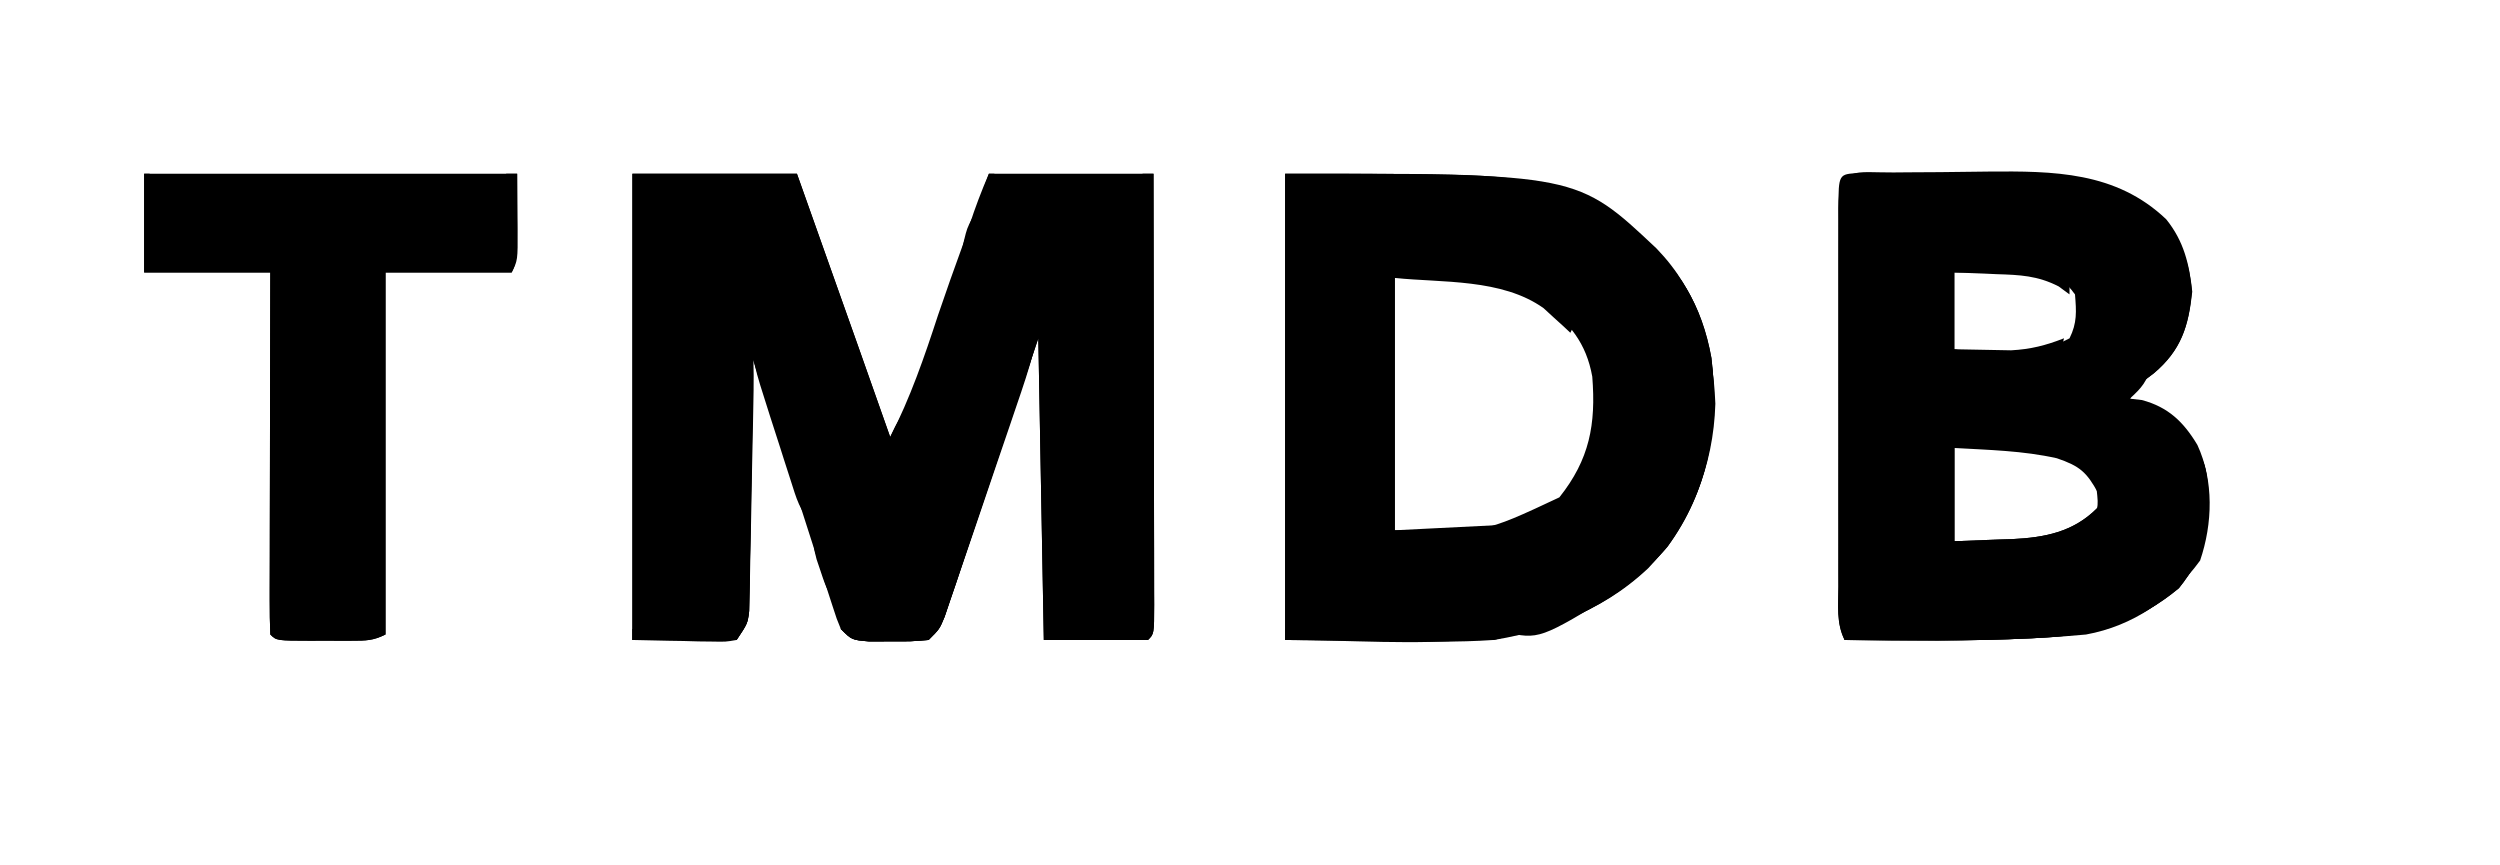 <svg xml:space="preserve" viewBox="325.441 465.841 455.76 157.68" version="1.1" xmlns:xlink="http://www.w3.org/1999/xlink" xmlns="http://www.w3.org/2000/svg" style="max-height: 500px" width="455.76" height="157.68">
<desc>Created with Fabric.js 5.2.4</desc>
<defs>
</defs>
<rect fill="transparent" height="100%" width="100%" y="0" x="0"/>
<g id="38f05400-b0f2-478d-b629-ecb376373484" transform="matrix(1 0 0 1 540 540)">
<rect height="1080" width="1080" ry="0" rx="0" y="-540" x="-540" style="stroke: none; stroke-width: 1; stroke-dasharray: none; stroke-linecap: butt; stroke-dashoffset: 0; stroke-linejoin: miter; stroke-miterlimit: 4; fill: rgb(255,255,255); fill-rule: nonzero; opacity: 1; visibility: hidden;"/>
</g>
<g id="882e89b9-f3e4-4bfa-bf47-6a0aa2d5cbd8" transform="matrix(1 0 0 1 540 540)">
</g>
<g transform="matrix(1 0 0 1 540 540)">
<g style="">
		<g transform="matrix(1 0 0 1 -51.71 0.14)">
<path stroke-linecap="round" d="M 0 0 C 9.9 0 19.8 0 30 0 C 41.957 33.681 41.957 33.681 47 48 C 50.657 40.88 53.241 33.375 55.719 25.781 C 58.65 17.131 61.862 8.576 65 0 C 74.9 0 84.8 0 95 0 C 95.023 10.935 95.041 21.87 95.052 32.805 C 95.057 37.882 95.064 42.959 95.075 48.036 C 95.086 52.931 95.092 57.827 95.095 62.722 C 95.097 64.594 95.1 66.466 95.106 68.338 C 95.113 70.95 95.114 73.563 95.114 76.176 C 95.117 76.957 95.121 77.739 95.124 78.545 C 95.114 83.886 95.114 83.886 94 85 C 87.73 85 81.46 85 75 85 C 74.67 66.85 74.34 48.7 74 30 C 72.086 35.704 72.086 35.704 70.133 41.523 C 69.113 44.552 68.091 47.58 67.069 50.609 C 65.99 53.806 64.913 57.005 63.841 60.205 C 62.611 63.876 61.373 67.543 60.133 71.211 C 59.749 72.36 59.366 73.509 58.971 74.693 C 58.431 76.284 58.431 76.284 57.879 77.908 C 57.564 78.845 57.249 79.782 56.924 80.747 C 56 83 56 83 54 85 C 50.812 85.266 50.812 85.266 47 85.25 C 45.742 85.255 44.484 85.26 43.188 85.266 C 40 85 40 85 38 83 C 37.241 81.167 37.241 81.167 36.52 78.921 C 36.246 78.08 35.972 77.238 35.69 76.371 C 35.256 75.004 35.256 75.004 34.812 73.609 C 34.509 72.672 34.206 71.735 33.894 70.769 C 32.923 67.764 31.962 64.757 31 61.75 C 30.352 59.738 29.704 57.726 29.055 55.715 C 27.86 52.01 26.669 48.304 25.48 44.597 C 24.344 41.056 23.186 37.524 22 34 C 21.992 34.595 21.984 35.189 21.975 35.802 C 21.89 41.983 21.79 48.163 21.683 54.343 C 21.644 56.651 21.609 58.958 21.578 61.266 C 21.533 64.58 21.475 67.893 21.414 71.207 C 21.397 72.759 21.397 72.759 21.379 74.342 C 21.359 75.303 21.339 76.263 21.319 77.253 C 21.306 78.099 21.292 78.945 21.278 79.817 C 21 82 21 82 19 85 C 12.73 85 6.46 85 0 85 C 0 56.95 0 28.9 0 0 Z" transform="translate(-47.56, -42.63)" style="stroke: none; stroke-width: 1; stroke-dasharray: none; stroke-linecap: butt; stroke-dashoffset: 0; stroke-linejoin: miter; stroke-miterlimit: 4; fill: rgb(0,0,0); fill-rule: nonzero; opacity: 1;"/>
</g>
		<g transform="matrix(1 0 0 1 154.41 -0.15)">
<path stroke-linecap="round" d="M 0 0 C 0.905 -0.008 1.809 -0.016 2.742 -0.024 C 4.667 -0.038 6.592 -0.049 8.517 -0.057 C 11.43 -0.074 14.341 -0.118 17.254 -0.162 C 29.173 -0.262 40.558 -0.194 49.73 8.539 C 52.956 12.537 53.938 16.712 54.477 21.738 C 53.8 28.056 52.428 32.435 47.477 36.613 C 46.866 37.075 46.255 37.536 45.625 38.012 C 43.957 39.18 43.957 39.18 43.102 41.238 C 43.823 41.321 44.545 41.403 45.289 41.488 C 50.101 42.771 52.898 45.476 55.414 49.676 C 58.435 56.221 58.196 64.012 55.914 70.738 C 50.861 77.708 43.71 82.672 35.102 84.238 C 32.554 84.474 30.029 84.662 27.477 84.801 C 26.716 84.843 25.956 84.886 25.172 84.929 C 13.826 85.485 2.457 85.324 -8.898 85.238 C -10.444 82.148 -10.037 78.891 -10.028 75.5 C -10.03 74.701 -10.031 73.903 -10.033 73.08 C -10.038 70.434 -10.035 67.787 -10.031 65.141 C -10.032 63.307 -10.033 61.474 -10.034 59.641 C -10.036 55.797 -10.033 51.952 -10.029 48.108 C -10.023 43.169 -10.026 38.23 -10.032 33.291 C -10.036 29.506 -10.035 25.72 -10.032 21.934 C -10.032 20.112 -10.032 18.291 -10.035 16.469 C -10.037 13.928 -10.033 11.388 -10.028 8.847 C -10.03 8.087 -10.032 7.327 -10.034 6.544 C -10.002 -1.339 -7.001 0.059 0 0 Z M 11.102 18.238 C 11.102 22.858 11.102 27.478 11.102 32.238 C 19.363 33.615 24.738 34.145 32.102 30.238 C 33.501 27.44 33.354 25.333 33.102 22.238 C 31.248 19.679 30.164 19.259 27.102 18.238 C 24.363 18.168 21.651 18.145 18.914 18.176 C 17.79 18.183 17.79 18.183 16.643 18.189 C 14.796 18.201 12.949 18.219 11.102 18.238 Z M 11.102 50.238 C 11.102 55.848 11.102 61.458 11.102 67.238 C 15.092 67.331 15.092 67.331 19.164 67.426 C 19.988 67.453 20.812 67.48 21.66 67.509 C 26.894 67.567 30.487 66.76 35.102 64.238 C 37.436 61.354 37.436 61.354 37.039 57.738 C 36.436 54.167 36.436 54.167 33.914 52.363 C 28.591 50.234 23.411 50.122 17.727 50.176 C 15.54 50.196 13.354 50.217 11.102 50.238 Z" transform="translate(-23.79, -42.57)" style="stroke: none; stroke-width: 1; stroke-dasharray: none; stroke-linecap: butt; stroke-dashoffset: 0; stroke-linejoin: miter; stroke-miterlimit: 4; fill: rgb(0,0,0); fill-rule: nonzero; opacity: 1;"/>
</g>
		<g transform="matrix(1 0 0 1 58.94 0.21)">
<path stroke-linecap="round" d="M 0 0 C 53.261 0 53.261 0 67.734 13.652 C 75.367 21.561 78.006 31.051 78.438 41.938 C 78.093 53.365 73.994 63.618 66.188 71.93 C 48.063 88.958 23.55 85 0 85 C 0 56.95 0 28.9 0 0 Z M 20 19 C 20 34.18 20 49.36 20 65 C 36.022 65.573 36.022 65.573 50 59 C 55.511 52.079 56.683 45.705 56 37 C 54.896 30.826 51.874 27.282 47.047 23.406 C 39.146 17.978 29.118 19 20 19 Z" transform="translate(-39.22, -42.7)" style="stroke: none; stroke-width: 1; stroke-dasharray: none; stroke-linecap: butt; stroke-dashoffset: 0; stroke-linejoin: miter; stroke-miterlimit: 4; fill: rgb(0,0,0); fill-rule: nonzero; opacity: 1;"/>
</g>
		<g transform="matrix(1 0 0 1 -154.28 0.08)">
<path stroke-linecap="round" d="M 0 0 C 22.44 0 44.88 0 68 0 C 68 16 68 16 67 18 C 59.41 18 51.82 18 44 18 C 44 39.78 44 61.56 44 84 C 41.721 85.139 40.432 85.129 37.902 85.133 C 36.701 85.135 36.701 85.135 35.475 85.137 C 34.637 85.133 33.8 85.129 32.938 85.125 C 32.096 85.129 31.255 85.133 30.389 85.137 C 24.127 85.127 24.127 85.127 23 84 C 22.906 81.944 22.883 79.886 22.886 77.828 C 22.886 77.184 22.886 76.54 22.886 75.877 C 22.887 73.739 22.895 71.602 22.902 69.465 C 22.904 67.987 22.906 66.508 22.907 65.03 C 22.91 61.132 22.92 57.234 22.931 53.336 C 22.942 49.362 22.946 45.387 22.951 41.412 C 22.962 33.608 22.98 25.804 23 18 C 15.41 18 7.82 18 0 18 C 0 12.06 0 6.12 0 0 Z" transform="translate(-34, -42.57)" style="stroke: none; stroke-width: 1; stroke-dasharray: none; stroke-linecap: butt; stroke-dashoffset: 0; stroke-linejoin: miter; stroke-miterlimit: 4; fill: rgb(0,0,0); fill-rule: nonzero; opacity: 1;"/>
</g>
		<g transform="matrix(1 0 0 1 58.81 0.01)">
<path stroke-linecap="round" d="M 0 0 C 39 0 39 0 52 3 C 52 3.33 52 3.66 52 4 C 50.783 4.021 49.566 4.041 48.312 4.062 C 47.286 4.08 47.286 4.08 46.238 4.098 C 44 4 44 4 41.863 3.502 C 38.221 2.863 34.645 2.857 30.961 2.867 C 30.198 2.866 29.436 2.865 28.65 2.864 C 27.045 2.864 25.439 2.865 23.834 2.87 C 21.376 2.875 18.919 2.87 16.461 2.863 C 14.898 2.864 13.336 2.865 11.773 2.867 C 11.039 2.865 10.305 2.863 9.548 2.861 C 6.427 2.875 3.984 3.005 1 4 C 1.142 10.313 1.289 16.625 1.438 22.938 C 1.459 23.871 1.481 24.804 1.503 25.766 C 1.79 37.984 2.118 50.194 2.783 62.398 C 3.026 67.403 2.909 72.139 2.232 77.107 C 1.939 79.178 1.939 79.178 2 82 C 7.602 81.98 13.202 81.928 18.803 81.847 C 20.703 81.824 22.602 81.81 24.502 81.804 C 40.66 81.749 53.473 79.963 65.676 68.414 C 73.657 59.977 75.394 49.247 75.211 38.086 C 74.903 29.782 72.246 23.689 67.402 17.008 C 66.049 15.07 65.002 13.137 64 11 C 71.784 16.8 75.982 24.01 77.715 33.602 C 79.19 46.006 77.195 57.759 69.688 68.008 C 60.901 78.381 51.237 81.691 38 85 C 25.46 85 12.92 85 0 85 C 0 56.95 0 28.9 0 0 Z" transform="translate(-39.08, -42.5)" style="stroke: none; stroke-width: 1; stroke-dasharray: none; stroke-linecap: butt; stroke-dashoffset: 0; stroke-linejoin: miter; stroke-miterlimit: 4; fill: rgb(0,0,0); fill-rule: nonzero; opacity: 1;"/>
</g>
		<g transform="matrix(1 0 0 1 -32.71 0.14)">
<path stroke-linecap="round" d="M 0 0 C 0.66 0 1.32 0 2 0 C 2.023 10.935 2.041 21.87 2.052 32.805 C 2.057 37.882 2.064 42.959 2.075 48.036 C 2.086 52.931 2.092 57.827 2.095 62.722 C 2.097 64.594 2.1 66.466 2.106 68.338 C 2.113 70.95 2.114 73.563 2.114 76.176 C 2.117 76.957 2.121 77.739 2.124 78.545 C 2.114 83.886 2.114 83.886 1 85 C -5.27 85 -11.54 85 -18 85 C -18.33 66.85 -18.66 48.7 -19 30 C -20.276 33.803 -21.552 37.605 -22.867 41.523 C -23.887 44.552 -24.909 47.58 -25.931 50.609 C -27.01 53.806 -28.087 57.005 -29.159 60.205 C -30.389 63.876 -31.627 67.543 -32.867 71.211 C -33.251 72.36 -33.634 73.509 -34.029 74.693 C -34.569 76.284 -34.569 76.284 -35.121 77.908 C -35.436 78.845 -35.751 79.782 -36.076 80.747 C -37 83 -37 83 -39 85 C -42.188 85.266 -42.188 85.266 -46 85.25 C -47.258 85.255 -48.516 85.26 -49.812 85.266 C -53 85 -53 85 -55 83 C -54.625 80.875 -54.625 80.875 -54 79 C -53.67 80.32 -53.34 81.64 -53 83 C -48.38 83 -43.76 83 -39 83 C -38.731 81.69 -38.461 80.381 -38.184 79.031 C -37.145 74.371 -35.701 69.978 -34.062 65.5 C -31.664 58.829 -29.368 52.132 -27.164 45.395 C -26.919 44.648 -26.674 43.901 -26.421 43.131 C -25.427 40.102 -24.433 37.073 -23.453 34.039 C -22.76 31.895 -22.059 29.754 -21.355 27.613 C -20.95 26.363 -20.544 25.113 -20.126 23.825 C -19 21 -19 21 -17 20 C -17 40.46 -17 60.92 -17 82 C -11.39 82 -5.78 82 0 82 C 0 54.94 0 27.88 0 0 Z" transform="translate(26.44, -42.63)" style="stroke: none; stroke-width: 1; stroke-dasharray: none; stroke-linecap: butt; stroke-dashoffset: 0; stroke-linejoin: miter; stroke-miterlimit: 4; fill: rgb(0,0,0); fill-rule: nonzero; opacity: 1;"/>
</g>
		<g transform="matrix(1 0 0 1 -154.23 0.08)">
<path stroke-linecap="round" d="M 0 0 C 0.33 0 0.66 0 1 0 C 1 5.28 1 10.56 1 16 C 8.59 16 16.18 16 24 16 C 24 38.11 24 60.22 24 83 C 29.94 83 35.88 83 42 83 C 42 60.89 42 38.78 42 16 C 49.92 16 57.84 16 66 16 C 66 10.72 66 5.44 66 0 C 66.66 0 67.32 0 68 0 C 68.027 2.625 68.047 5.25 68.062 7.875 C 68.071 8.621 68.079 9.368 68.088 10.137 C 68.113 15.773 68.113 15.773 67 18 C 59.41 18 51.82 18 44 18 C 44 39.78 44 61.56 44 84 C 41.721 85.139 40.432 85.129 37.902 85.133 C 36.701 85.135 36.701 85.135 35.475 85.137 C 34.637 85.133 33.8 85.129 32.938 85.125 C 32.096 85.129 31.255 85.133 30.389 85.137 C 24.127 85.127 24.127 85.127 23 84 C 22.906 81.944 22.883 79.886 22.886 77.828 C 22.886 77.184 22.886 76.54 22.886 75.877 C 22.887 73.739 22.895 71.602 22.902 69.465 C 22.904 67.987 22.906 66.508 22.907 65.03 C 22.91 61.132 22.92 57.234 22.931 53.336 C 22.942 49.362 22.946 45.387 22.951 41.412 C 22.962 33.608 22.98 25.804 23 18 C 15.41 18 7.82 18 0 18 C 0 12.06 0 6.12 0 0 Z" transform="translate(-34.05, -42.57)" style="stroke: none; stroke-width: 1; stroke-dasharray: none; stroke-linecap: butt; stroke-dashoffset: 0; stroke-linejoin: miter; stroke-miterlimit: 4; fill: rgb(0,0,0); fill-rule: nonzero; opacity: 1;"/>
</g>
		<g transform="matrix(1 0 0 1 154.24 0)">
<path stroke-linecap="round" d="M 0 0 C 1.126 0.005 2.252 0.01 3.412 0.016 C 4.627 0.019 5.842 0.022 7.094 0.026 C 8.373 0.034 9.652 0.042 10.97 0.051 C 12.254 0.056 13.537 0.06 14.859 0.065 C 18.042 0.077 21.225 0.093 24.408 0.114 C 24.738 0.774 25.068 1.434 25.408 2.114 C 16.498 1.784 7.588 1.454 -1.592 1.114 C -1.592 28.174 -1.592 55.234 -1.592 83.114 C 27.76 84.754 27.76 84.754 55.408 75.114 C 60.539 69.665 61.636 64.654 61.576 57.442 C 61.336 54.111 60.482 51.269 59.408 48.114 C 62.434 50.877 63.322 52.876 63.611 57.039 C 63.719 64.837 63.329 69.484 58.345 75.676 C 50.915 81.842 43.245 84.163 33.783 84.676 C 33.023 84.718 32.262 84.761 31.479 84.805 C 20.133 85.36 8.764 85.199 -2.592 85.114 C -4.137 82.023 -3.73 78.766 -3.721 75.375 C -3.723 74.577 -3.725 73.778 -3.727 72.955 C -3.731 70.309 -3.728 67.662 -3.725 65.016 C -3.726 63.183 -3.726 61.349 -3.728 59.516 C -3.729 55.672 -3.727 51.828 -3.722 47.983 C -3.717 43.044 -3.72 38.105 -3.726 33.166 C -3.73 29.381 -3.728 25.595 -3.726 21.809 C -3.725 19.988 -3.726 18.166 -3.728 16.344 C -3.731 13.804 -3.727 11.263 -3.721 8.723 C -3.723 7.963 -3.725 7.203 -3.728 6.42 C -3.702 0.162 -3.702 0.162 0 0 Z" transform="translate(-29.92, -42.6)" style="stroke: none; stroke-width: 1; stroke-dasharray: none; stroke-linecap: butt; stroke-dashoffset: 0; stroke-linejoin: miter; stroke-miterlimit: 4; fill: rgb(0,0,0); fill-rule: nonzero; opacity: 1;"/>
</g>
		<g transform="matrix(1 0 0 1 -88.22 0.01)">
<path stroke-linecap="round" d="M 0 0 C 0.33 0 0.66 0 1 0 C 1 27.06 1 54.12 1 82 C 6.61 82 12.22 82 18 82 C 18 61.54 18 41.08 18 20 C 18.66 20.33 19.32 20.66 20 21 C 22.103 28.127 22.224 34.761 22.047 42.148 C 22.027 43.283 22.006 44.417 21.985 45.586 C 21.94 47.968 21.889 50.349 21.833 52.731 C 21.75 56.384 21.688 60.038 21.629 63.691 C 21.582 66.01 21.534 68.329 21.484 70.648 C 21.467 71.742 21.449 72.836 21.43 73.963 C 21.404 74.975 21.378 75.986 21.351 77.029 C 21.331 77.919 21.312 78.809 21.292 79.726 C 21 82 21 82 19 85 C 12.73 85 6.46 85 0 85 C 0 56.95 0 28.9 0 0 Z" transform="translate(-11.05, -42.5)" style="stroke: none; stroke-width: 1; stroke-dasharray: none; stroke-linecap: butt; stroke-dashoffset: 0; stroke-linejoin: miter; stroke-miterlimit: 4; fill: rgb(0,0,0); fill-rule: nonzero; opacity: 1;"/>
</g>
		<g transform="matrix(1 0 0 1 58.81 5.66)">
<path stroke-linecap="round" d="M 0 0 C 7.784 5.8 11.982 13.01 13.715 22.602 C 15.19 35.006 13.195 46.759 5.688 57.008 C -2.636 66.834 -13.389 71.963 -26 74 C -32.572 74.461 -39.168 74.285 -45.75 74.188 C -47.526 74.172 -49.302 74.159 -51.078 74.146 C -55.386 74.114 -59.693 74.062 -64 74 C -64 73.34 -64 72.68 -64 72 C -62.872 72.001 -61.744 72.002 -60.582 72.003 C -56.317 72 -52.054 71.956 -47.789 71.902 C -45.958 71.884 -44.128 71.877 -42.297 71.88 C -27.003 71.897 -11.562 70.195 0 59 C 0.549 58.478 1.098 57.956 1.664 57.418 C 9.666 49.002 11.394 38.24 11.211 27.086 C 10.903 18.782 8.246 12.689 3.402 6.008 C 2.049 4.07 1.002 2.137 0 0 Z" transform="translate(24.92, -37.15)" style="stroke: none; stroke-width: 1; stroke-dasharray: none; stroke-linecap: butt; stroke-dashoffset: 0; stroke-linejoin: miter; stroke-miterlimit: 4; fill: rgb(0,0,0); fill-rule: nonzero; opacity: 1;"/>
</g>
		<g transform="matrix(1 0 0 1 55.22 -0.49)">
<path stroke-linecap="round" d="M 0 0 C 24.773 0 24.773 0 35 10 C 34.67 10.66 34.34 11.32 34 12 C 33.564 11.59 33.129 11.18 32.68 10.758 C 32.084 10.219 31.489 9.68 30.875 9.125 C 30.295 8.591 29.715 8.058 29.117 7.508 C 21.496 2.08 10.548 2.9 2 2 C 2 17.18 2 32.36 2 48 C 8.6 47.67 15.2 47.34 22 47 C 20 49 20 49 16 50 C 10.72 50 5.44 50 0 50 C 0 33.5 0 17 0 0 Z" transform="translate(-17.5, -25)" style="stroke: none; stroke-width: 1; stroke-dasharray: none; stroke-linecap: butt; stroke-dashoffset: 0; stroke-linejoin: miter; stroke-miterlimit: 4; fill: rgb(0,0,0); fill-rule: nonzero; opacity: 1;"/>
</g>
		<g transform="matrix(1 0 0 1 -88.25 11.17)">
<path stroke-linecap="round" d="M 0 0 C 3.08 3.08 2.961 6.265 3.056 10.526 C 3.053 13.637 3.008 16.745 2.949 19.855 C 2.93 20.994 2.911 22.133 2.892 23.306 C 2.85 25.705 2.806 28.105 2.758 30.505 C 2.688 34.185 2.633 37.865 2.58 41.545 C 2.537 43.878 2.494 46.21 2.449 48.543 C 2.435 49.646 2.42 50.749 2.405 51.886 C 2.382 52.907 2.359 53.929 2.335 54.981 C 2.318 55.88 2.302 56.779 2.285 57.705 C 2 60 2 60 0 63 C -1.971 63.341 -1.971 63.341 -4.352 63.293 C -5.202 63.283 -6.053 63.274 -6.93 63.264 C -7.819 63.239 -8.709 63.213 -9.625 63.188 C -10.522 63.174 -11.419 63.16 -12.344 63.146 C -14.563 63.111 -16.781 63.062 -19 63 C -19 62.34 -19 61.68 -19 61 C -12.73 61 -6.46 61 0 61 C 0 40.87 0 20.74 0 0 Z" transform="translate(7.97, -31.66)" style="stroke: none; stroke-width: 1; stroke-dasharray: none; stroke-linecap: butt; stroke-dashoffset: 0; stroke-linejoin: miter; stroke-miterlimit: 4; fill: rgb(0,0,0); fill-rule: nonzero; opacity: 1;"/>
</g>
		<g transform="matrix(1 0 0 1 142.22 -0.49)">
<path stroke-linecap="round" d="M 0 0 C 8.25 0 16.5 0 25 0 C 25 0.33 25 0.66 25 1 C 17.08 1 9.16 1 1 1 C 1.33 27.07 1.66 53.14 2 80 C 20.315 80.495 20.315 80.495 39 81 C 39 81.33 39 81.66 39 82 C 26.13 82 13.26 82 0 82 C 0 54.94 0 27.88 0 0 Z" transform="translate(-19.5, -41)" style="stroke: none; stroke-width: 1; stroke-dasharray: none; stroke-linecap: butt; stroke-dashoffset: 0; stroke-linejoin: miter; stroke-miterlimit: 4; fill: rgb(0,0,0); fill-rule: nonzero; opacity: 1;"/>
</g>
		<g transform="matrix(1 0 0 1 -42.78 11.14)">
<path stroke-linecap="round" d="M 0 0 C 0.33 0 0.66 0 1 0 C 0.44 7.179 -1.631 13.517 -3.965 20.305 C -4.358 21.465 -4.752 22.625 -5.157 23.821 C -5.986 26.261 -6.819 28.7 -7.656 31.138 C -8.939 34.88 -10.208 38.627 -11.475 42.375 C -12.283 44.748 -13.092 47.12 -13.902 49.492 C -14.283 50.616 -14.663 51.74 -15.055 52.898 C -15.412 53.933 -15.769 54.968 -16.136 56.035 C -16.449 56.948 -16.761 57.861 -17.083 58.801 C -18 61 -18 61 -20 63 C -23.188 63.266 -23.188 63.266 -27 63.25 C -28.258 63.255 -29.516 63.26 -30.812 63.266 C -34 63 -34 63 -36 61 C -35.625 58.875 -35.625 58.875 -35 57 C -34.67 58.32 -34.34 59.64 -34 61 C -29.38 61 -24.76 61 -20 61 C -19.731 59.692 -19.461 58.383 -19.184 57.035 C -18.14 52.357 -16.699 47.937 -15.062 43.438 C -14.447 41.713 -13.832 39.987 -13.219 38.262 C -12.875 37.295 -12.53 36.329 -12.176 35.333 C -9.761 28.487 -7.418 21.617 -5.062 14.75 C -4.561 13.288 -4.059 11.827 -3.557 10.365 C -2.371 6.91 -1.185 3.455 0 0 Z" transform="translate(17.5, -31.63)" style="stroke: none; stroke-width: 1; stroke-dasharray: none; stroke-linecap: butt; stroke-dashoffset: 0; stroke-linejoin: miter; stroke-miterlimit: 4; fill: rgb(0,0,0); fill-rule: nonzero; opacity: 1;"/>
</g>
		<g transform="matrix(1 0 0 1 154.83 24.05)">
<path stroke-linecap="round" d="M 0 0 C 3.026 2.763 3.914 4.763 4.203 8.926 C 4.311 16.724 3.921 21.371 -1.062 27.562 C -8.493 33.728 -16.163 36.049 -25.625 36.562 C -26.385 36.605 -27.146 36.647 -27.929 36.691 C -39.275 37.247 -50.644 37.086 -62 37 C -62 36.34 -62 35.68 -62 35 C -60.835 34.98 -59.671 34.96 -58.471 34.94 C -54.115 34.863 -49.76 34.775 -45.405 34.683 C -43.526 34.645 -41.647 34.61 -39.769 34.578 C -37.055 34.532 -34.342 34.474 -31.629 34.414 C -30.8 34.403 -29.972 34.391 -29.118 34.379 C -19.939 34.151 -11.507 32.557 -4 27 C 1.131 21.552 2.228 16.54 2.168 9.328 C 1.928 5.997 1.074 3.155 0 0 Z" transform="translate(28.89, -18.54)" style="stroke: none; stroke-width: 1; stroke-dasharray: none; stroke-linecap: butt; stroke-dashoffset: 0; stroke-linejoin: miter; stroke-miterlimit: 4; fill: rgb(0,0,0); fill-rule: nonzero; opacity: 1;"/>
</g>
		<g transform="matrix(1 0 0 1 154.27 16.07)">
<path stroke-linecap="round" d="M 0 0 C 3.188 -0.054 6.375 -0.094 9.562 -0.125 C 10.458 -0.142 11.353 -0.159 12.275 -0.176 C 17.586 -0.215 22.009 0.122 27 2 C 29.266 4.857 29.198 7.438 29 11 C 28.732 10.402 28.464 9.804 28.188 9.188 C 26.138 5.412 24.861 4.292 20.688 2.875 C 14.561 1.496 8.249 1.36 2 1 C 2 6.61 2 12.22 2 18 C 4.661 17.897 7.321 17.794 10.062 17.688 C 10.886 17.663 11.71 17.638 12.559 17.612 C 18.461 17.322 23.663 16.337 28 12 C 28 13.32 28 14.64 28 16 C 24.535 18.784 21.855 19.366 17.48 19.293 C 16.459 19.283 15.437 19.274 14.385 19.264 C 13.33 19.239 12.275 19.213 11.188 19.188 C 9.576 19.167 9.576 19.167 7.932 19.146 C 5.288 19.111 2.644 19.057 0 19 C 0 12.73 0 6.46 0 0 Z" transform="translate(-14.54, -9.56)" style="stroke: none; stroke-width: 1; stroke-dasharray: none; stroke-linecap: butt; stroke-dashoffset: 0; stroke-linejoin: miter; stroke-miterlimit: 4; fill: rgb(0,0,0); fill-rule: nonzero; opacity: 1;"/>
</g>
		<g transform="matrix(1 0 0 1 151.22 -17.63)">
<path stroke-linecap="round" d="M 0 0 C 2.867 -0.062 5.734 -0.124 8.688 -0.188 C 10.029 -0.228 10.029 -0.228 11.397 -0.27 C 16.023 -0.319 19.345 -0.194 23 3 C 23 3.99 23 4.98 23 6 C 22.346 5.519 21.693 5.038 21.02 4.543 C 17.159 2.57 13.961 2.446 9.688 2.312 C 8.947 2.278 8.206 2.244 7.443 2.209 C 5.629 2.127 3.815 2.062 2 2 C 2 6.62 2 11.24 2 16 C 4.186 16.041 6.372 16.082 8.625 16.125 C 10.47 16.16 10.47 16.16 12.352 16.195 C 15.943 16.003 18.667 15.303 22 14 C 21.67 15.32 21.34 16.64 21 18 C 14.07 18 7.14 18 0 18 C 0 12.06 0 6.12 0 0 Z" transform="translate(-11.5, -8.86)" style="stroke: none; stroke-width: 1; stroke-dasharray: none; stroke-linecap: butt; stroke-dashoffset: 0; stroke-linejoin: miter; stroke-miterlimit: 4; fill: rgb(0,0,0); fill-rule: nonzero; opacity: 1;"/>
</g>
		<g transform="matrix(1 0 0 1 -59.28 -15.99)">
<path stroke-linecap="round" d="M 0 0 C 0.66 0 1.32 0 2 0 C 13.894 33.502 13.894 33.502 19 48 C 19.296 47.386 19.593 46.773 19.898 46.141 C 21.059 43.886 22.436 41.991 24 40 C 23.28 44.609 21.687 48.672 20 53 C 19.34 53 18.68 53 18 53 C 14.658 43.67 11.326 34.336 8 25 C 7.622 23.941 7.245 22.882 6.855 21.792 C 5.879 19.05 4.907 16.307 3.938 13.562 C 3.508 12.359 3.508 12.359 3.07 11.132 C 1.771 7.441 0.625 3.879 0 0 Z" transform="translate(-12, -26.5)" style="stroke: none; stroke-width: 1; stroke-dasharray: none; stroke-linecap: butt; stroke-dashoffset: 0; stroke-linejoin: miter; stroke-miterlimit: 4; fill: rgb(0,0,0); fill-rule: nonzero; opacity: 1;"/>
</g>
		<g transform="matrix(1 0 0 1 177.38 -17.99)">
<path stroke-linecap="round" d="M 0 0 C 4.956 4.434 6.702 7.779 7.312 14.375 C 6.762 20.759 5.361 25.167 0.375 29.375 C -0.236 29.836 -0.847 30.298 -1.477 30.773 C -3.145 31.942 -3.145 31.942 -4 34 C -3.01 34.33 -2.02 34.66 -1 35 C -3.31 34.67 -5.62 34.34 -8 34 C -7 31 -7 31 -3.688 29.25 C 0.313 27.052 2.645 24.389 4 20 C 4.819 13.6 4.483 8.573 1 3 C 0.67 2.01 0.34 1.02 0 0 Z" transform="translate(0.34, -17.5)" style="stroke: none; stroke-width: 1; stroke-dasharray: none; stroke-linecap: butt; stroke-dashoffset: 0; stroke-linejoin: miter; stroke-miterlimit: 4; fill: rgb(0,0,0); fill-rule: nonzero; opacity: 1;"/>
</g>
		<g transform="matrix(1 0 0 1 -84.28 -36.49)">
<path stroke-linecap="round" d="M 0 0 C 8.91 0 17.82 0 27 0 C 27.33 1.32 27.66 2.64 28 4 C 27.34 3.67 26.68 3.34 26 3 C 24.26 2.916 22.516 2.893 20.773 2.902 C 19.227 2.907 19.227 2.907 17.648 2.912 C 16.568 2.92 15.488 2.929 14.375 2.938 C 13.287 2.942 12.199 2.947 11.078 2.951 C 8.385 2.963 5.693 2.979 3 3 C 2.34 5.97 1.68 8.94 1 12 C 0.67 12 0.34 12 0 12 C 0 8.04 0 4.08 0 0 Z" transform="translate(-14, -6)" style="stroke: none; stroke-width: 1; stroke-dasharray: none; stroke-linecap: butt; stroke-dashoffset: 0; stroke-linejoin: miter; stroke-miterlimit: 4; fill: rgb(0,0,0); fill-rule: nonzero; opacity: 1;"/>
</g>
		<g transform="matrix(1 0 0 1 -71.78 4.51)">
<path stroke-linecap="round" d="M 0 0 C 2 2 2 2 2 5 C 2.66 5 3.32 5 4 5 C 4.273 6.195 4.273 6.195 4.551 7.414 C 6.04 13.935 6.04 13.935 8.625 20.062 C 10.714 24.526 10.748 29.125 11 34 C 8.45 31.45 7.942 29.253 6.836 25.82 C 6.436 24.582 6.037 23.343 5.625 22.066 C 5.42 21.419 5.215 20.773 5.004 20.106 C 4.379 18.137 3.741 16.172 3.102 14.207 C 0 4.51 0 4.51 0 0 Z" transform="translate(-5.5, -17)" style="stroke: none; stroke-width: 1; stroke-dasharray: none; stroke-linecap: butt; stroke-dashoffset: 0; stroke-linejoin: miter; stroke-miterlimit: 4; fill: rgb(0,0,0); fill-rule: nonzero; opacity: 1;"/>
</g>
		<g transform="matrix(1 0 0 1 154.22 16.66)">
<path stroke-linecap="round" d="M 0 0 C 0.33 0 0.66 0 1 0 C 1 5.61 1 11.22 1 17 C 3.661 16.897 6.321 16.794 9.062 16.688 C 9.886 16.663 10.71 16.638 11.559 16.612 C 17.461 16.322 22.663 15.337 27 11 C 27 12.32 27 13.64 27 15 C 23.164 18.719 18.763 18.313 13.74 18.264 C 12.733 18.239 11.725 18.213 10.688 18.188 C 9.661 18.174 8.634 18.16 7.576 18.146 C 5.051 18.111 2.525 18.057 0 18 C 0 12.06 0 6.12 0 0 Z" transform="translate(-13.5, -9.15)" style="stroke: none; stroke-width: 1; stroke-dasharray: none; stroke-linecap: butt; stroke-dashoffset: 0; stroke-linejoin: miter; stroke-miterlimit: 4; fill: rgb(0,0,0); fill-rule: nonzero; opacity: 1;"/>
</g>
		<g transform="matrix(1 0 0 1 69.22 37.12)">
<path stroke-linecap="round" d="M 0 0 C 0.99 0.33 1.98 0.66 3 1 C -11.667 9.963 -11.667 9.963 -18.141 8.524 C -18.755 8.351 -19.368 8.178 -20 8 C -19.465 7.793 -18.93 7.586 -18.379 7.373 C -15.961 6.437 -13.543 5.5 -11.125 4.562 C -10.283 4.237 -9.441 3.912 -8.574 3.576 C -7.769 3.264 -6.963 2.951 -6.133 2.629 C -5.017 2.197 -5.017 2.197 -3.879 1.756 C -1.956 1.012 -1.956 1.012 0 0 Z" transform="translate(8.5, -4.61)" style="stroke: none; stroke-width: 1; stroke-dasharray: none; stroke-linecap: butt; stroke-dashoffset: 0; stroke-linejoin: miter; stroke-miterlimit: 4; fill: rgb(0,0,0); fill-rule: nonzero; opacity: 1;"/>
</g>
		<g transform="matrix(1 0 0 1 -36.78 -32.99)">
<path stroke-linecap="round" d="M 0 0 C 0.33 0 0.66 0 1 0 C 1 2.31 1 4.62 1 7 C 0.34 7 -0.32 7 -1 7 C -0.938 7.681 -0.876 8.361 -0.812 9.062 C -1.059 12.919 -2.358 15.511 -4 19 C -4.66 19 -5.32 19 -6 19 C -4.7 12.285 -2.701 6.28 0 0 Z" transform="translate(2.5, -9.5)" style="stroke: none; stroke-width: 1; stroke-dasharray: none; stroke-linecap: butt; stroke-dashoffset: 0; stroke-linejoin: miter; stroke-miterlimit: 4; fill: rgb(0,0,0); fill-rule: nonzero; opacity: 1;"/>
</g>
		<g transform="matrix(1 0 0 1 173.72 -3.99)">
<path stroke-linecap="round" d="M 0 0 C -0.998 2.993 -1.752 3.948 -4 6 C -3.01 6.33 -2.02 6.66 -1 7 C -3.31 6.67 -5.62 6.34 -8 6 C -6.729 2.186 -4.191 0 0 0 Z" transform="translate(4, -3.5)" style="stroke: none; stroke-width: 1; stroke-dasharray: none; stroke-linecap: butt; stroke-dashoffset: 0; stroke-linejoin: miter; stroke-miterlimit: 4; fill: rgb(0,0,0); fill-rule: nonzero; opacity: 1;"/>
</g>
		<g transform="matrix(1 0 0 1 -63.75 29.01)">
<path stroke-linecap="round" d="M 0 0 C 3.393 5.09 5.445 8.766 5 15 C 2.828 12.828 2.321 11.5 1.375 8.625 C 1.115 7.854 0.854 7.083 0.586 6.289 C 0 4 0 4 0 0 Z" transform="translate(-2.53, -7.5)" style="stroke: none; stroke-width: 1; stroke-dasharray: none; stroke-linecap: butt; stroke-dashoffset: 0; stroke-linejoin: miter; stroke-miterlimit: 4; fill: rgb(0,0,0); fill-rule: nonzero; opacity: 1;"/>
</g>
		<g transform="matrix(1 0 0 1 180.25 -26.49)">
<path stroke-linecap="round" d="M 0 0 C 0.66 0 1.32 0 2 0 C 3.604 3.508 4.22 6.144 4 10 C 1.999 7.454 0.208 5.02 -1 2 C -0.67 1.34 -0.34 0.68 0 0 Z" transform="translate(-1.52, -5)" style="stroke: none; stroke-width: 1; stroke-dasharray: none; stroke-linecap: butt; stroke-dashoffset: 0; stroke-linejoin: miter; stroke-miterlimit: 4; fill: rgb(0,0,0); fill-rule: nonzero; opacity: 1;"/>
</g>
		<g transform="matrix(1 0 0 1 -38.42 -28.99)">
<path stroke-linecap="round" d="M 0 0 C 1.231 3.694 0.644 6.206 0 10 C -0.99 10.33 -1.98 10.66 -3 11 C -2.691 9.541 -2.378 8.083 -2.062 6.625 C -1.888 5.813 -1.714 5.001 -1.535 4.164 C -1 2 -1 2 0 0 Z" transform="translate(1.14, -5.5)" style="stroke: none; stroke-width: 1; stroke-dasharray: none; stroke-linecap: butt; stroke-dashoffset: 0; stroke-linejoin: miter; stroke-miterlimit: 4; fill: rgb(0,0,0); fill-rule: nonzero; opacity: 1;"/>
</g>
</g>
</g>
</svg>